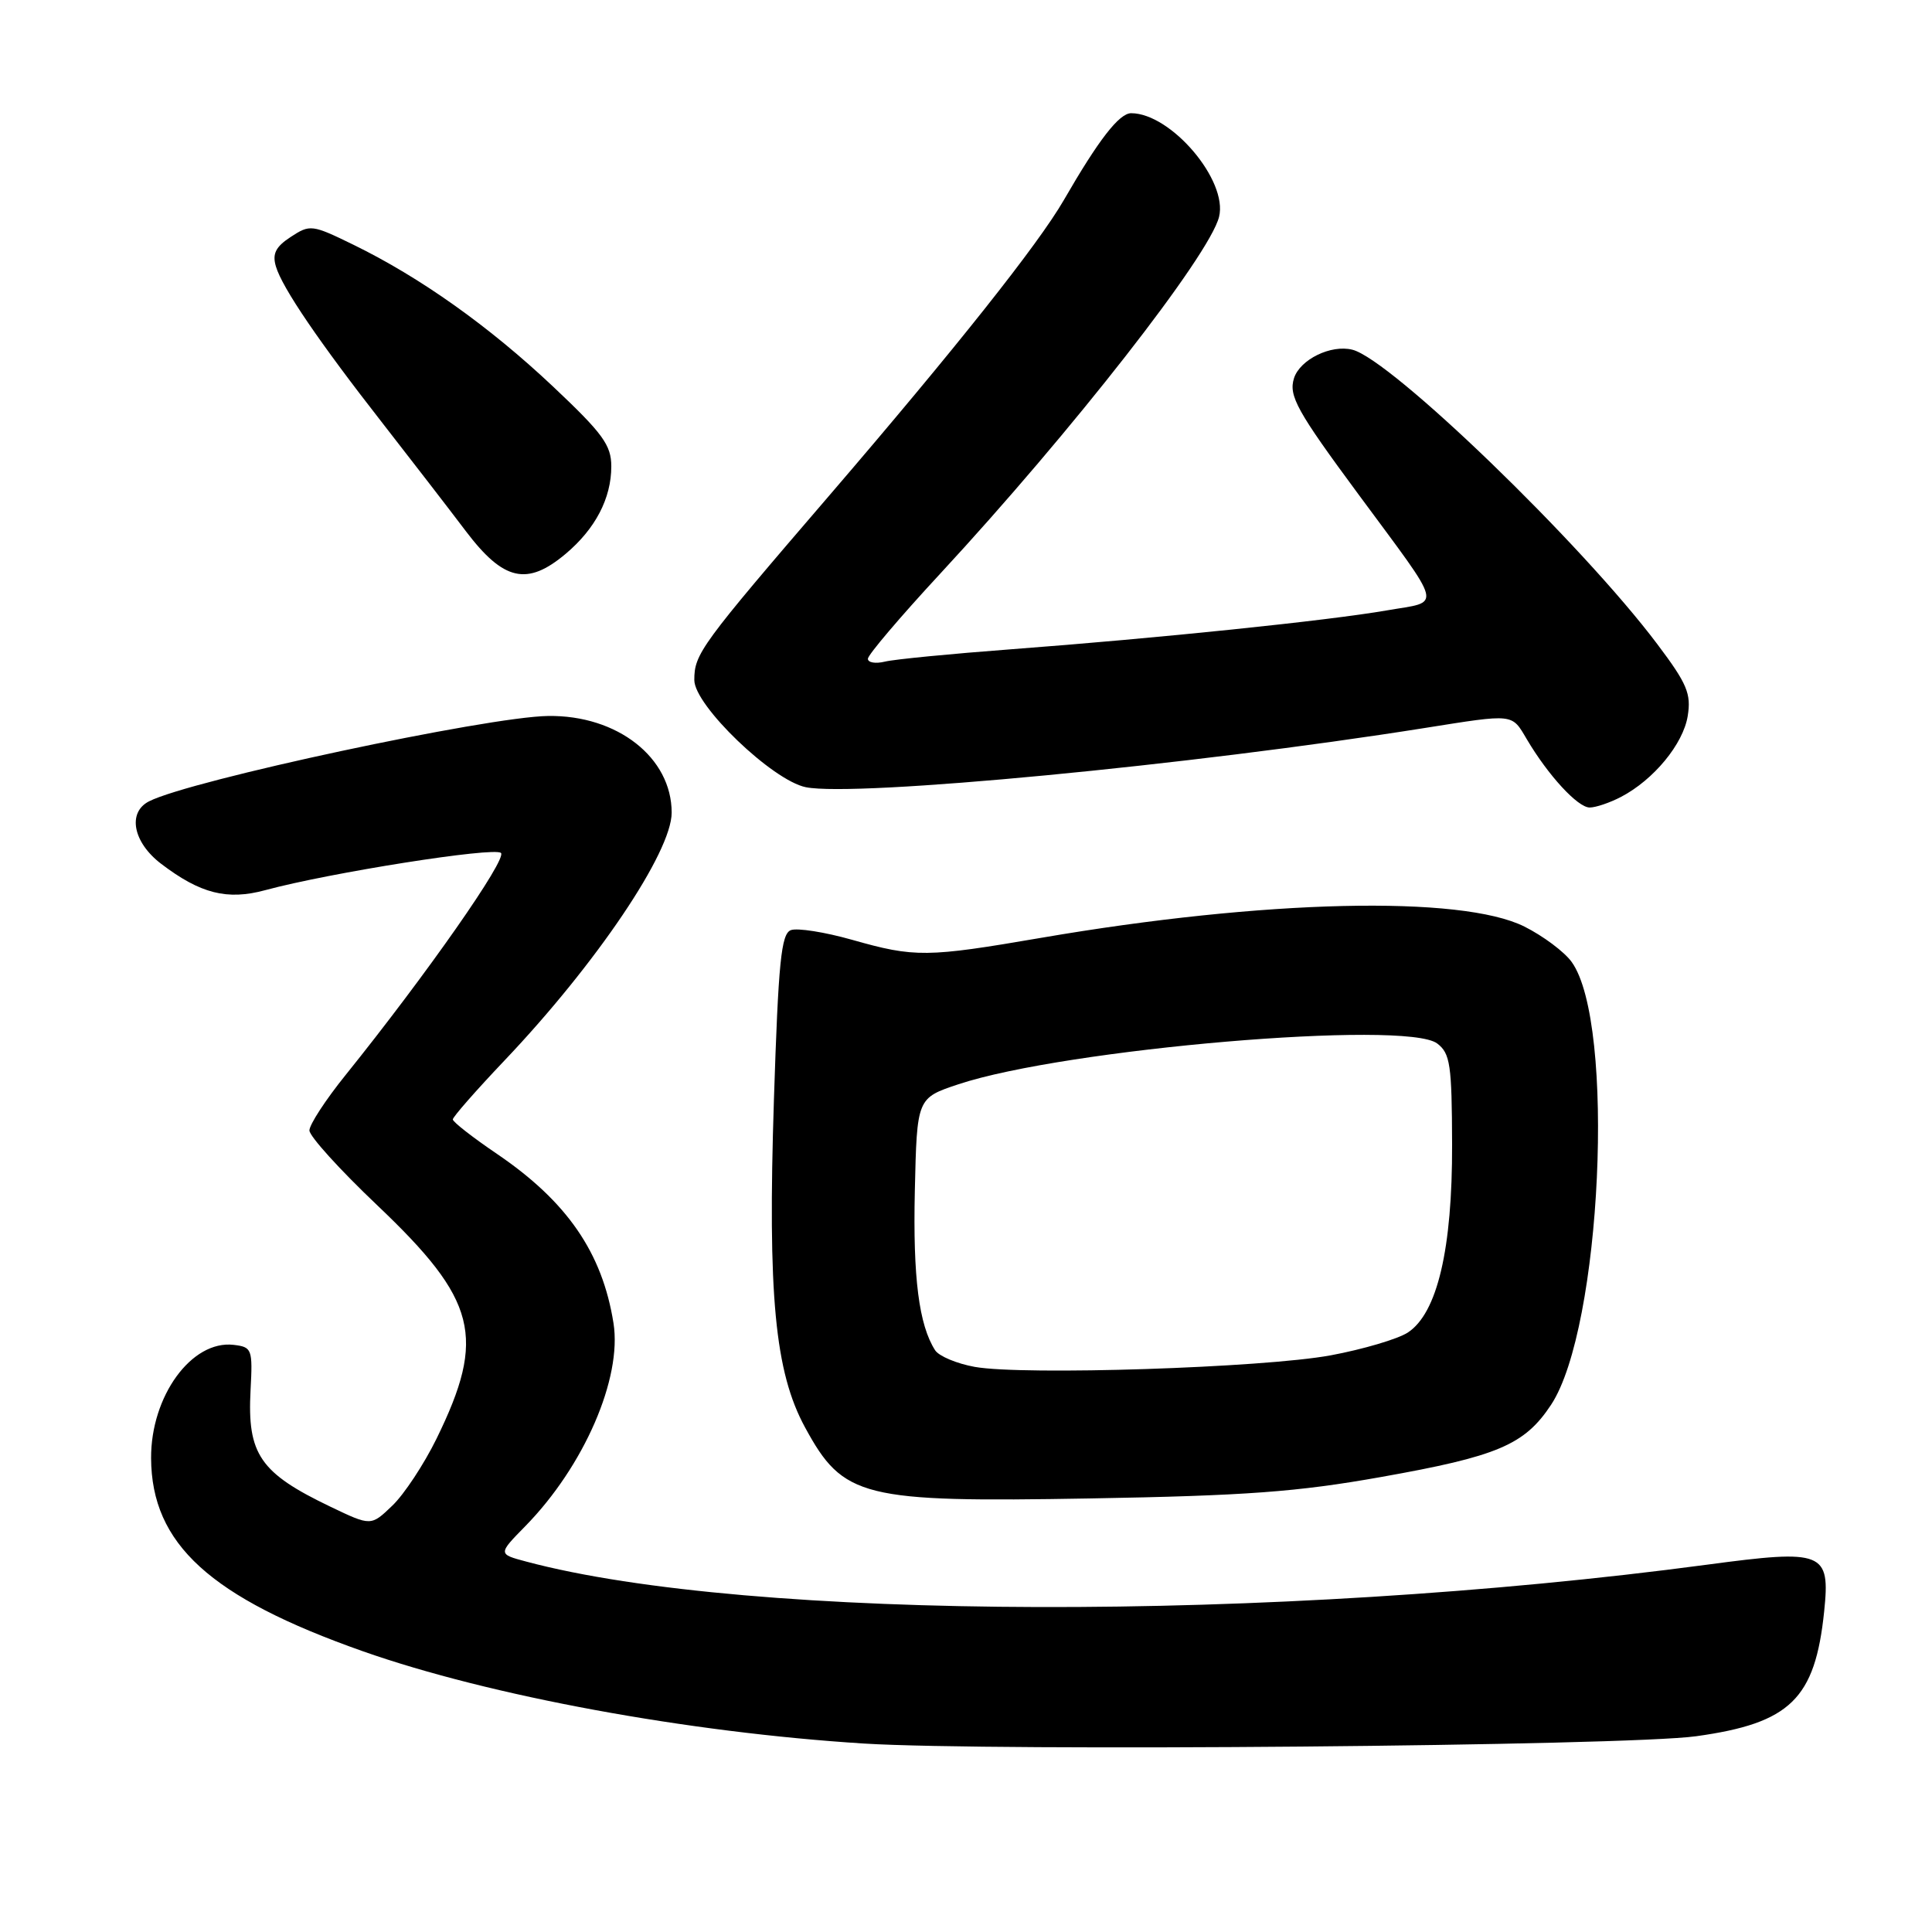<?xml version="1.0" encoding="UTF-8" standalone="no"?>
<!DOCTYPE svg PUBLIC "-//W3C//DTD SVG 1.1//EN" "http://www.w3.org/Graphics/SVG/1.1/DTD/svg11.dtd" >
<svg xmlns="http://www.w3.org/2000/svg" xmlns:xlink="http://www.w3.org/1999/xlink" version="1.1" viewBox="0 0 256 256">
 <g >
 <path fill="currentColor"
d=" M 224.75 230.06 C 237.22 228.33 240.51 225.12 241.71 213.53 C 242.53 205.61 241.65 205.26 226.18 207.33 C 168.98 214.97 99.19 214.79 69.74 206.92 C 65.98 205.92 65.98 205.92 69.62 202.21 C 77.39 194.27 82.45 182.62 81.29 175.32 C 79.81 165.99 75.14 159.21 65.87 152.91 C 62.64 150.72 60.00 148.66 60.00 148.33 C 60.00 148.00 63.08 144.49 66.85 140.52 C 79.01 127.72 89.00 112.91 89.00 107.68 C 89.00 100.38 81.80 94.74 72.63 94.87 C 64.54 94.98 25.20 103.39 19.75 106.18 C 16.86 107.65 17.62 111.61 21.34 114.45 C 26.55 118.42 30.10 119.32 35.15 117.95 C 43.67 115.64 65.52 112.19 66.38 113.02 C 67.22 113.82 56.52 129.11 45.79 142.45 C 43.15 145.72 41.00 149.02 41.00 149.79 C 41.00 150.55 45.03 155.00 49.95 159.67 C 63.22 172.27 64.46 177.12 57.84 190.64 C 56.18 194.02 53.55 198.01 51.99 199.50 C 49.16 202.22 49.16 202.22 43.83 199.67 C 34.45 195.18 32.75 192.71 33.20 184.22 C 33.49 178.74 33.39 178.49 30.95 178.20 C 25.39 177.56 19.98 184.99 20.02 193.22 C 20.08 204.59 27.83 211.66 48.08 218.80 C 64.89 224.72 91.16 229.56 114.50 231.03 C 131.52 232.09 215.42 231.36 224.75 230.06 Z  M 183.00 195.71 C 198.44 192.97 202.01 191.46 205.52 186.15 C 212.22 176.03 214.10 135.56 208.25 127.46 C 207.29 126.12 204.47 124.02 202.00 122.78 C 193.64 118.59 167.50 119.20 138.00 124.26 C 122.79 126.87 121.23 126.89 112.91 124.53 C 109.28 123.50 105.63 122.93 104.79 123.25 C 103.51 123.74 103.14 127.46 102.55 145.67 C 101.71 171.62 102.67 181.79 106.68 189.15 C 111.75 198.47 114.19 199.08 144.50 198.55 C 165.07 198.19 171.89 197.69 183.00 195.71 Z  M 214.80 105.59 C 219.12 103.33 223.03 98.59 223.63 94.88 C 224.11 91.93 223.55 90.60 219.63 85.39 C 209.61 72.05 184.31 47.62 179.20 46.34 C 176.36 45.62 172.25 47.64 171.46 50.12 C 170.73 52.44 171.85 54.47 179.97 65.46 C 191.46 81.03 191.11 79.60 183.77 80.88 C 176.02 82.23 153.41 84.57 134.00 86.03 C 126.03 86.63 118.49 87.36 117.25 87.67 C 116.01 87.97 115.00 87.80 115.00 87.29 C 115.00 86.78 119.30 81.72 124.56 76.04 C 142.00 57.20 160.24 33.87 161.53 28.74 C 162.74 23.93 155.18 15.02 149.89 15.00 C 148.30 15.00 145.58 18.51 140.97 26.50 C 137.59 32.36 126.59 46.21 110.02 65.50 C 92.80 85.53 92.00 86.63 92.00 90.11 C 92.00 93.48 102.36 103.42 106.78 104.31 C 113.40 105.63 157.69 101.40 188.74 96.47 C 200.72 94.57 200.28 94.52 202.32 97.97 C 205.14 102.74 209.06 107.00 210.64 107.00 C 211.44 107.00 213.31 106.37 214.80 105.59 Z  M 74.96 73.38 C 78.89 70.07 81.00 66.03 81.00 61.80 C 81.00 58.98 79.88 57.44 73.25 51.19 C 64.81 43.24 55.70 36.76 46.83 32.43 C 41.34 29.75 41.08 29.72 38.53 31.39 C 36.52 32.70 36.06 33.63 36.56 35.31 C 37.40 38.15 42.31 45.35 50.75 56.15 C 54.46 60.91 59.41 67.32 61.74 70.40 C 66.73 76.98 69.85 77.68 74.96 73.38 Z  M 129.16 181.12 C 126.78 180.69 124.42 179.70 123.91 178.92 C 121.76 175.57 120.96 169.28 121.22 157.78 C 121.50 145.50 121.50 145.50 127.00 143.67 C 141.16 138.97 186.30 135.12 190.44 138.27 C 192.16 139.58 192.38 141.07 192.41 151.62 C 192.45 165.51 190.45 174.01 186.54 176.57 C 185.22 177.43 180.61 178.79 176.32 179.59 C 167.36 181.24 135.63 182.27 129.16 181.12 Z "/>
</g>
</svg>